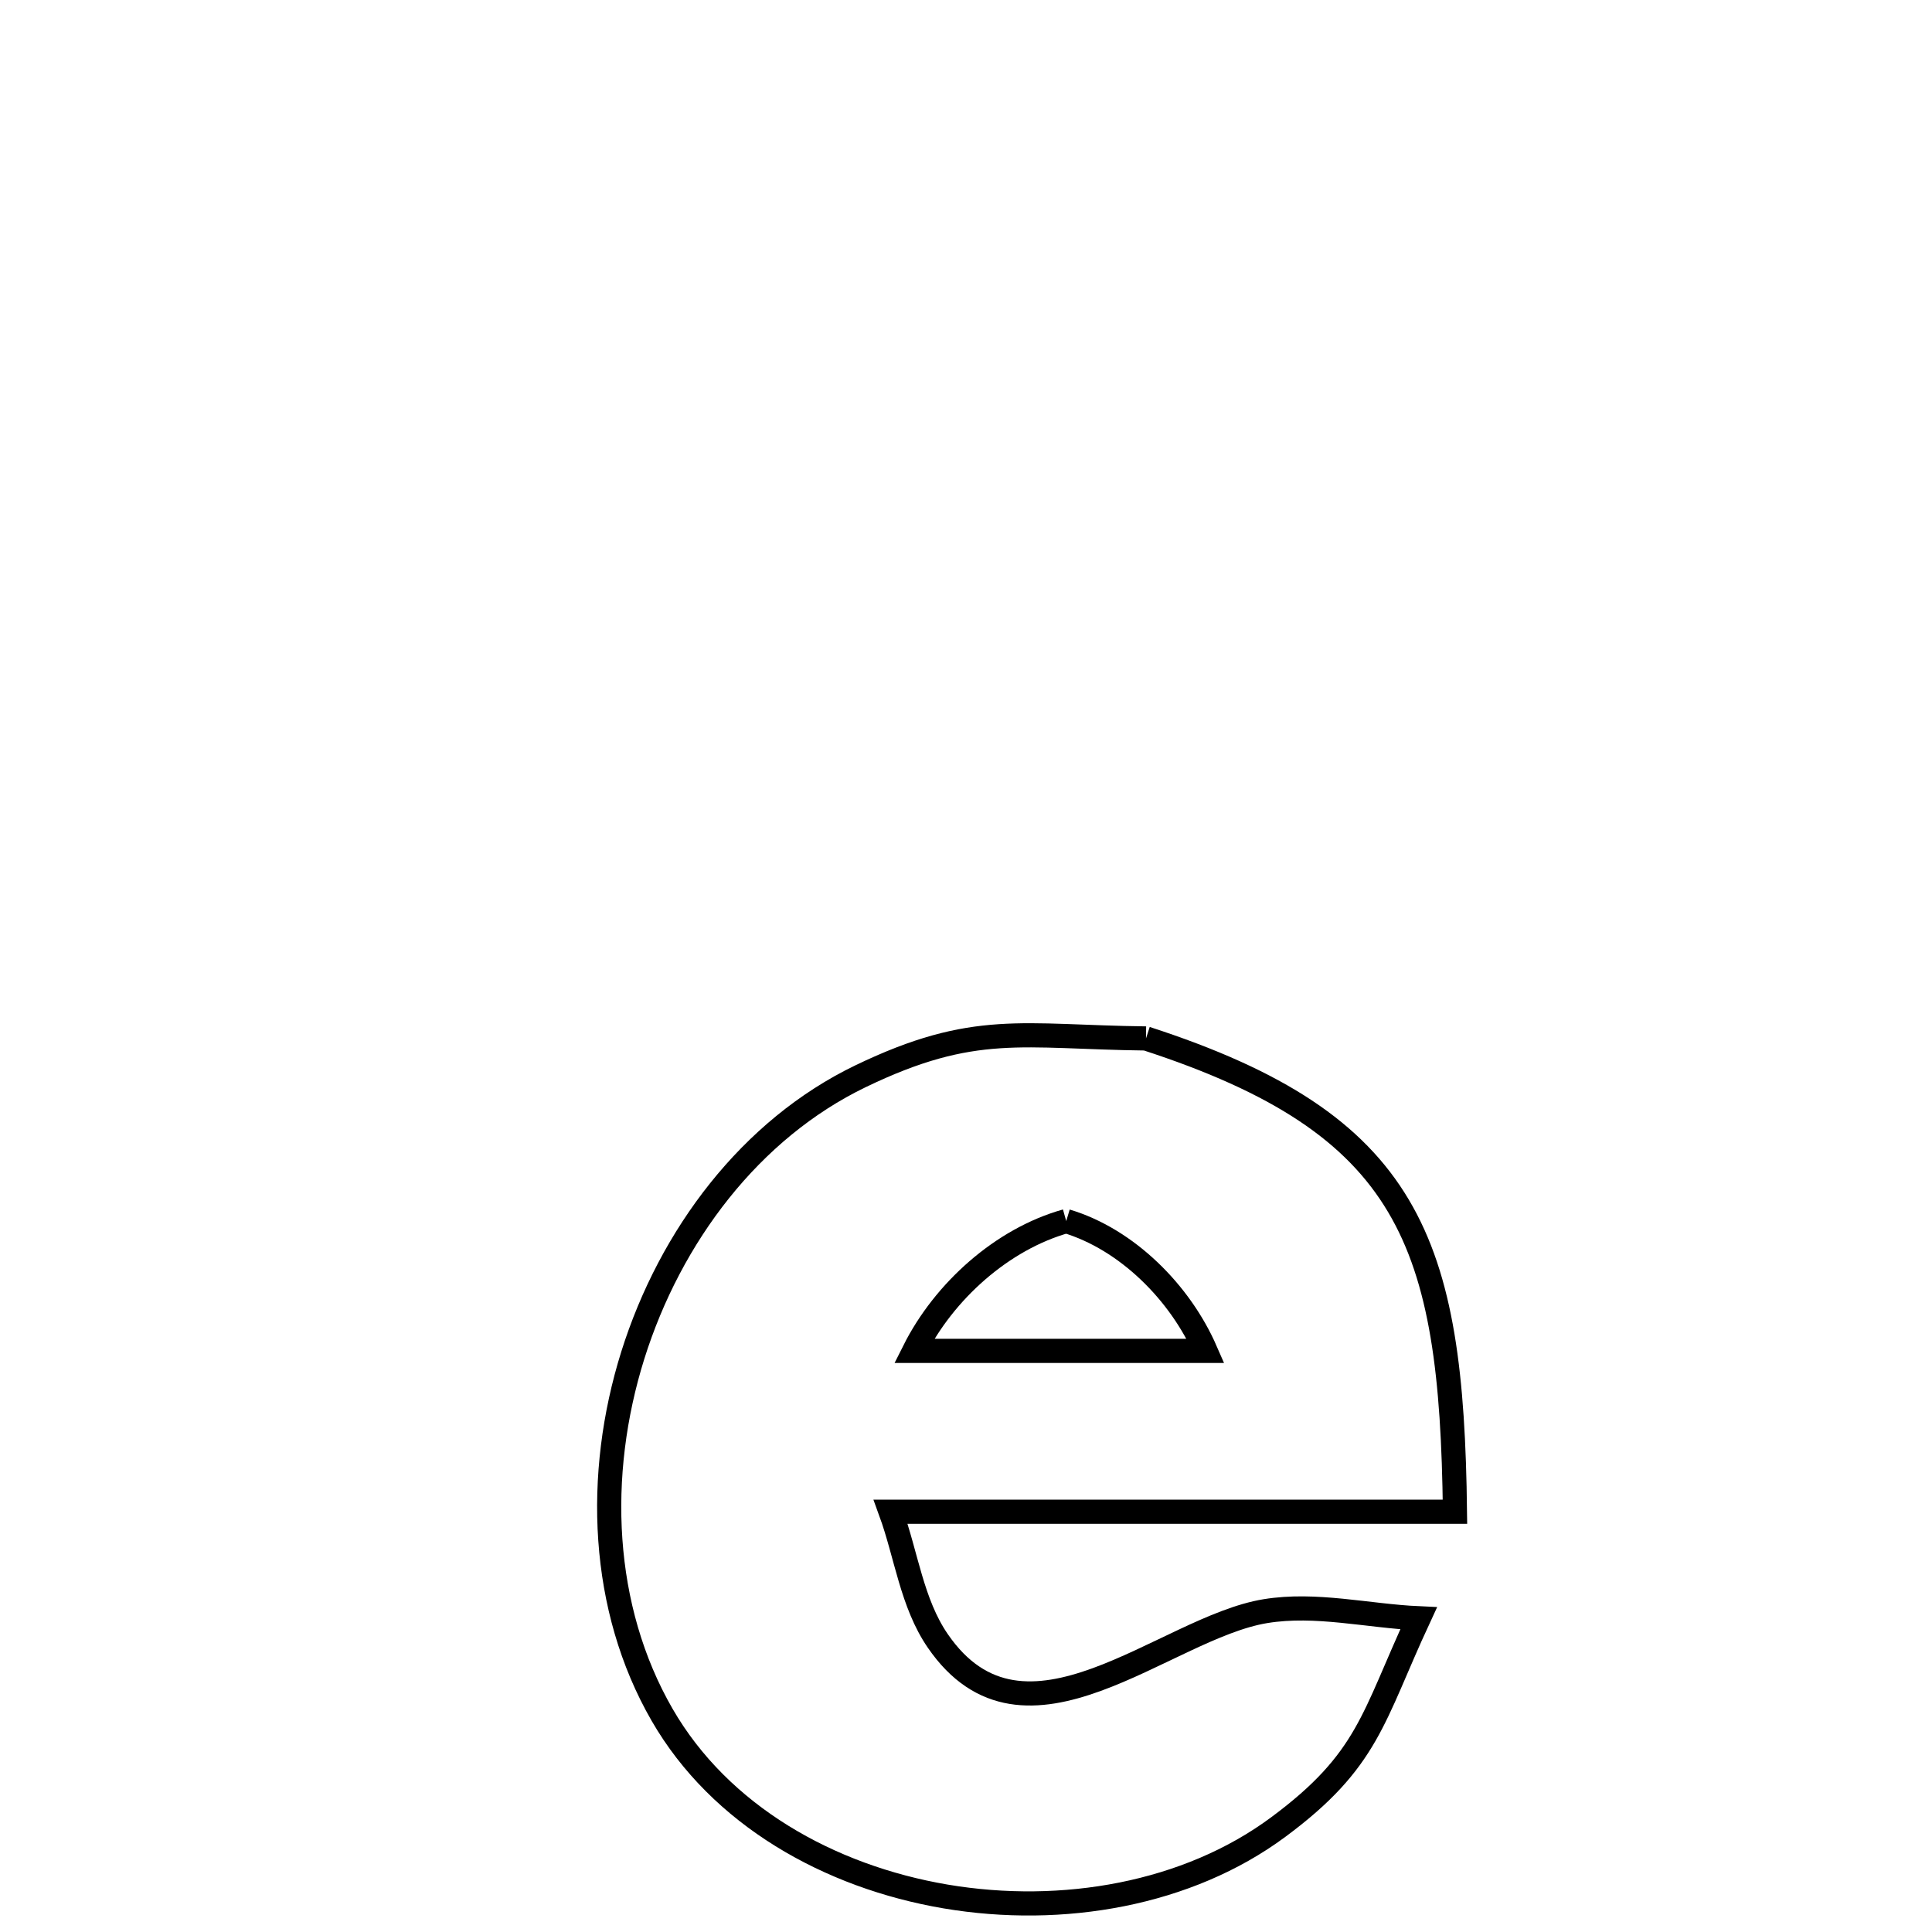 <svg xmlns="http://www.w3.org/2000/svg" viewBox="0.0 0.0 24.0 24.0" height="200px" width="200px"><path fill="none" stroke="black" stroke-width=".3" stroke-opacity="1.0"  filling="0" d="M14.236 12.9 L14.236 12.9 C15.877 13.433 16.827 14.062 17.371 14.978 C17.916 15.894 18.054 17.098 18.074 18.779 L18.074 18.779 C15.737 18.779 13.4 18.779 11.064 18.779 L11.064 18.779 C11.259 19.314 11.327 19.914 11.649 20.383 C12.73 21.958 14.466 20.218 15.721 20.014 C16.347 19.912 16.989 20.074 17.623 20.103 L17.623 20.103 C17.05 21.338 17.001 21.866 15.877 22.698 C14.754 23.53 13.2 23.804 11.748 23.559 C10.296 23.313 8.944 22.548 8.225 21.302 C7.461 19.977 7.395 18.322 7.861 16.835 C8.328 15.348 9.326 14.027 10.691 13.369 C12.104 12.688 12.697 12.882 14.236 12.9 L14.236 12.9"></path>
<path fill="none" stroke="black" stroke-width=".3" stroke-opacity="1.0"  filling="0" d="M13.245 15.169 L13.245 15.169 C14.001 15.395 14.661 16.059 14.976 16.781 L14.976 16.781 C13.77 16.781 12.563 16.781 11.356 16.781 L11.356 16.781 C11.727 16.041 12.448 15.392 13.245 15.169 L13.245 15.169"></path></svg>